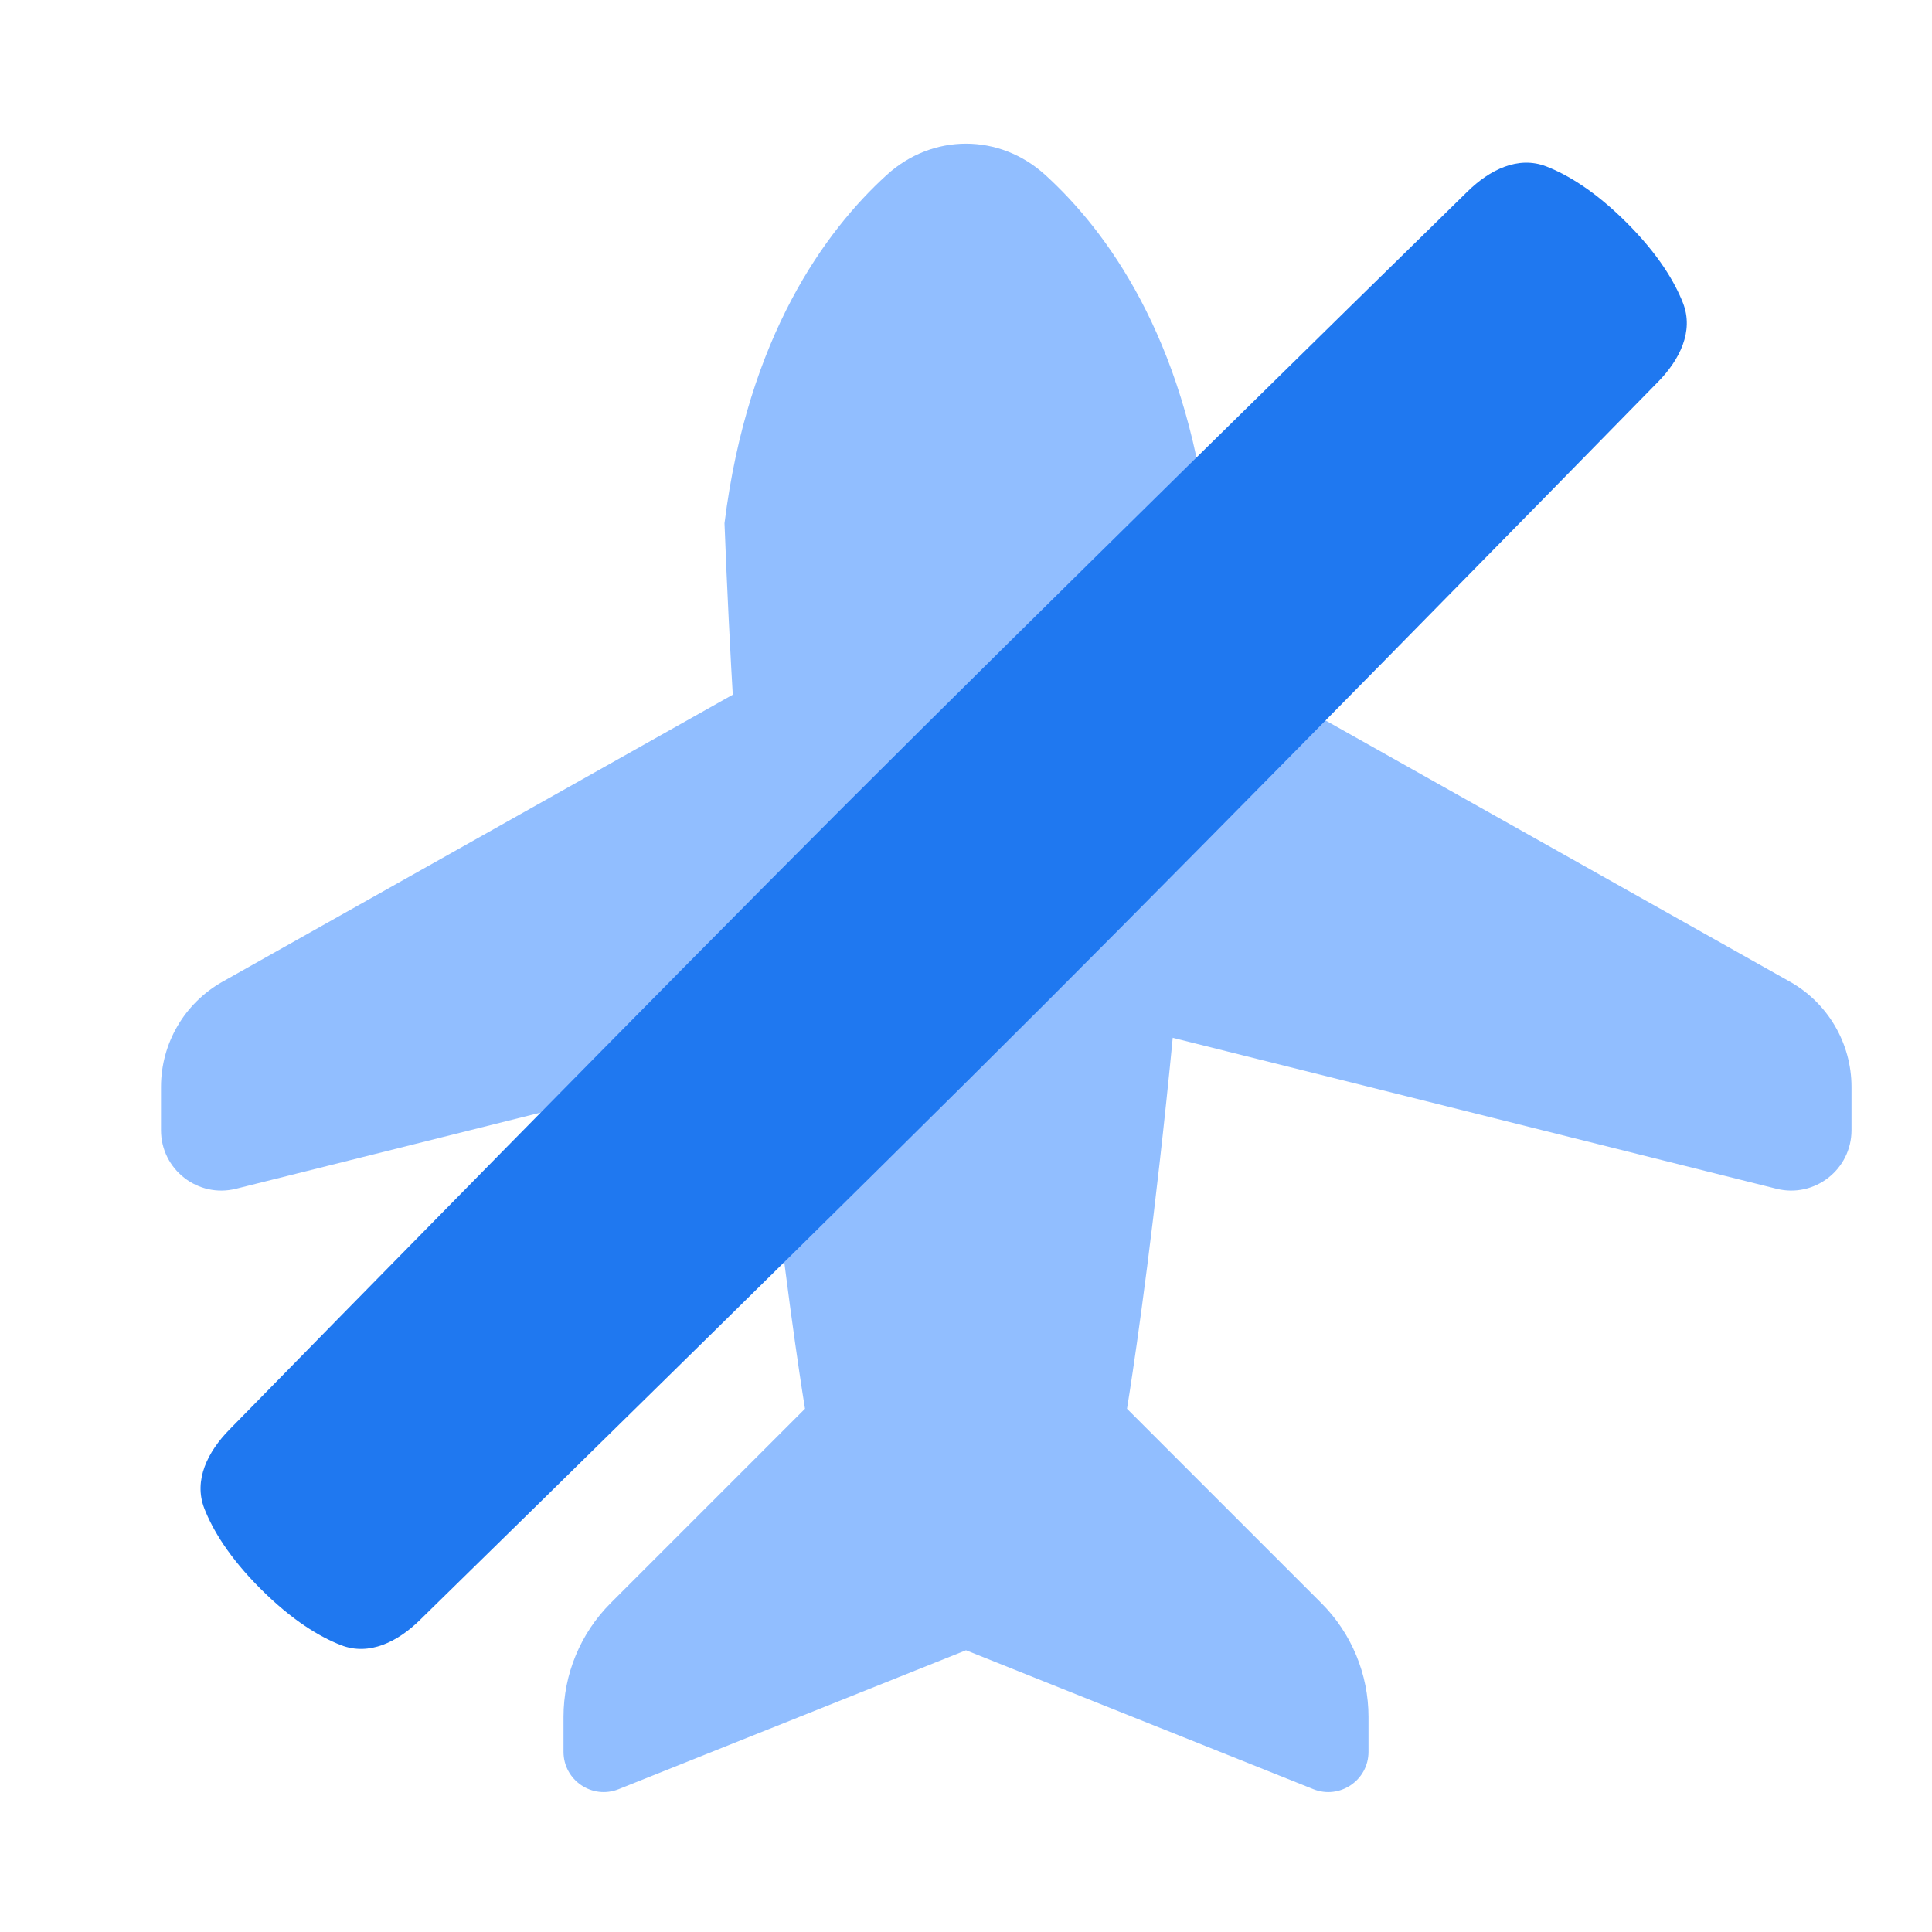 <svg viewBox="0 0 24 24" fill="none" xmlns="http://www.w3.org/2000/svg">




<g transform="matrix(0.5,0,0,0.5,0,0)"><path d="M46 27.005C46 25.921 45.415 24.921 44.471 24.39L26 14V25L44.136 29.534C45.083 29.771 46 29.055 46 28.079V27.005Z" fill="#91BEFF"></path><path d="M4 27.005C4 25.921 4.585 24.921 5.529 24.39L24 14V25L5.864 29.534C4.917 29.771 4 29.055 4 28.079V27.005Z" fill="#91BEFF"></path><path d="M18 13C18.581 8.352 20.512 5.729 22.029 4.348C23.167 3.31 24.833 3.31 25.971 4.348C27.488 5.729 29.419 8.352 30 13C29.5 26 28 35 28 35L32.828 39.828C33.579 40.579 34 41.596 34 42.657V43.523C34 44.23 33.285 44.714 32.629 44.451L24 41L15.371 44.451C14.714 44.714 14 44.23 14 43.523V42.657C14 41.596 14.421 40.579 15.172 39.828L20 35C20 35 18.5 26 18 13Z" fill="#91BEFF"></path><path d="M5.696 35.522C5.165 36.064 4.802 36.773 5.077 37.479C5.282 38.004 5.687 38.687 6.475 39.475C7.263 40.263 7.946 40.668 8.471 40.873C9.177 41.148 9.886 40.784 10.427 40.254C13.046 37.69 21.279 29.62 25.92 24.979C30.561 20.338 38.631 12.105 41.195 9.486C41.725 8.945 42.089 8.236 41.814 7.53C41.609 7.005 41.204 6.322 40.416 5.534C39.628 4.746 38.945 4.341 38.42 4.136C37.714 3.861 37.005 4.224 36.463 4.755C33.844 7.319 25.612 15.388 20.971 20.029C16.329 24.671 8.26 32.903 5.696 35.522Z" fill="#1F78F0"></path></g></svg>